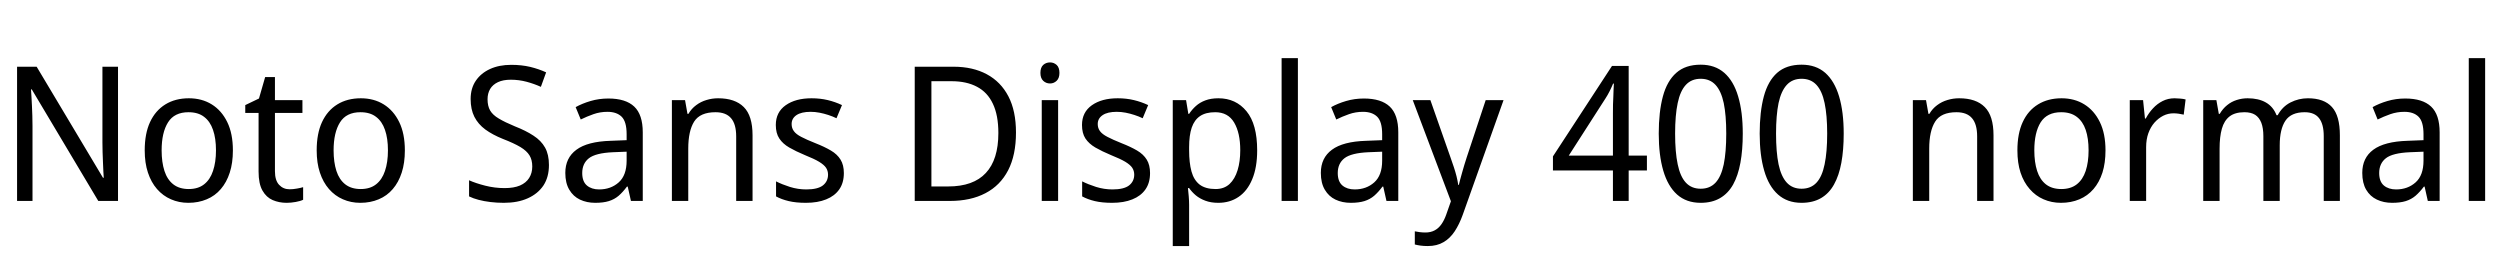 <svg xmlns="http://www.w3.org/2000/svg" xmlns:xlink="http://www.w3.org/1999/xlink" width="319.248" height="32.688"><path fill="black" d="M15.07 8.52L15.07 25.66L12.55 25.66L4.06 11.42L3.96 11.42Q3.98 11.86 4.02 12.38Q4.06 12.91 4.08 13.52Q4.10 14.14 4.13 14.78Q4.15 15.43 4.15 16.08L4.15 16.08L4.15 25.66L2.18 25.66L2.18 8.52L4.68 8.52L13.15 22.70L13.25 22.70Q13.22 22.42 13.20 21.90Q13.18 21.38 13.15 20.75Q13.13 20.11 13.10 19.44Q13.08 18.77 13.08 18.19L13.08 18.19L13.08 8.52L15.07 8.52ZM29.74 19.20L29.74 19.20Q29.74 20.81 29.34 22.04Q28.94 23.28 28.20 24.14Q27.46 25.01 26.40 25.45Q25.34 25.90 24.05 25.90L24.05 25.90Q22.85 25.90 21.83 25.45Q20.81 25.01 20.05 24.14Q19.30 23.28 18.89 22.04Q18.48 20.81 18.48 19.20L18.48 19.20Q18.48 17.06 19.16 15.59Q19.85 14.11 21.12 13.33Q22.39 12.55 24.12 12.55L24.12 12.55Q25.78 12.55 27.04 13.33Q28.30 14.11 29.02 15.59Q29.74 17.06 29.74 19.20ZM20.64 19.20L20.64 19.20Q20.64 20.71 21 21.83Q21.36 22.94 22.13 23.54Q22.90 24.14 24.10 24.14L24.10 24.14Q25.30 24.14 26.06 23.54Q26.83 22.94 27.20 21.83Q27.58 20.71 27.58 19.20L27.58 19.20Q27.58 17.66 27.20 16.58Q26.83 15.50 26.06 14.92Q25.30 14.33 24.07 14.33L24.07 14.33Q22.27 14.33 21.46 15.62Q20.64 16.92 20.64 19.20ZM36.98 24.17L36.98 24.17Q37.44 24.17 37.92 24.08Q38.40 24 38.71 23.90L38.71 23.90L38.71 25.51Q38.38 25.68 37.76 25.79Q37.15 25.90 36.60 25.90L36.60 25.90Q35.64 25.90 34.82 25.55Q34.01 25.20 33.52 24.34Q33.02 23.47 33.02 21.91L33.02 21.91L33.02 14.42L31.32 14.42L31.32 13.42L33.07 12.58L33.86 9.84L35.11 9.84L35.11 12.79L38.62 12.79L38.62 14.42L35.11 14.42L35.11 21.86Q35.11 23.04 35.64 23.60Q36.17 24.17 36.98 24.17ZM51.70 19.20L51.70 19.20Q51.70 20.81 51.30 22.04Q50.90 23.28 50.16 24.14Q49.42 25.01 48.36 25.45Q47.30 25.90 46.01 25.90L46.01 25.90Q44.81 25.90 43.79 25.45Q42.77 25.01 42.01 24.14Q41.26 23.28 40.85 22.04Q40.44 20.81 40.44 19.20L40.44 19.20Q40.44 17.06 41.12 15.59Q41.81 14.11 43.08 13.33Q44.35 12.55 46.08 12.55L46.08 12.55Q47.74 12.55 49.00 13.33Q50.26 14.11 50.98 15.59Q51.70 17.06 51.70 19.20ZM42.60 19.20L42.60 19.20Q42.60 20.71 42.96 21.83Q43.32 22.94 44.09 23.54Q44.86 24.14 46.06 24.14L46.06 24.14Q47.26 24.14 48.02 23.54Q48.79 22.94 49.16 21.83Q49.54 20.71 49.54 19.20L49.54 19.20Q49.54 17.66 49.16 16.58Q48.79 15.50 48.02 14.92Q47.26 14.33 46.03 14.33L46.03 14.33Q44.23 14.33 43.42 15.62Q42.60 16.92 42.60 19.20ZM70.10 21.07L70.10 21.07Q70.10 22.61 69.40 23.68Q68.69 24.74 67.40 25.32Q66.12 25.90 64.34 25.90L64.34 25.90Q63.46 25.90 62.63 25.80Q61.80 25.70 61.12 25.52Q60.43 25.34 59.90 25.08L59.90 25.08L59.90 23.02Q60.74 23.40 61.96 23.71Q63.17 24.02 64.44 24.02L64.44 24.02Q65.62 24.02 66.40 23.69Q67.18 23.35 67.57 22.73Q67.97 22.10 67.97 21.26L67.97 21.26Q67.97 20.42 67.62 19.85Q67.27 19.27 66.46 18.78Q65.64 18.29 64.22 17.74L64.22 17.74Q62.90 17.21 61.98 16.54Q61.06 15.86 60.58 14.92Q60.10 13.97 60.10 12.65L60.10 12.65Q60.10 11.28 60.76 10.31Q61.42 9.34 62.58 8.81Q63.74 8.28 65.28 8.28L65.28 8.28Q66.60 8.28 67.70 8.54Q68.81 8.81 69.74 9.24L69.74 9.24L69.07 11.09Q68.21 10.70 67.24 10.44Q66.26 10.18 65.23 10.18L65.23 10.18Q64.25 10.18 63.59 10.49Q62.93 10.80 62.59 11.36Q62.26 11.93 62.26 12.67L62.26 12.67Q62.26 13.54 62.59 14.11Q62.93 14.69 63.70 15.14Q64.46 15.60 65.74 16.13L65.74 16.13Q67.15 16.68 68.12 17.32Q69.10 17.95 69.60 18.84Q70.10 19.73 70.10 21.07ZM77.69 12.58L77.69 12.58Q79.90 12.58 80.99 13.61Q82.08 14.64 82.08 16.90L82.08 16.90L82.08 25.66L80.57 25.66L80.16 23.83L80.06 23.83Q79.54 24.53 79.00 25.00Q78.46 25.46 77.75 25.68Q77.04 25.90 76.01 25.90L76.01 25.90Q74.93 25.90 74.06 25.49Q73.20 25.08 72.70 24.23Q72.19 23.38 72.19 22.08L72.19 22.08Q72.19 20.16 73.61 19.12Q75.02 18.07 77.98 17.98L77.98 17.98L80.02 17.90L80.02 17.14Q80.02 15.53 79.38 14.90Q78.74 14.28 77.57 14.28L77.57 14.28Q76.63 14.28 75.78 14.58Q74.93 14.88 74.16 15.26L74.16 15.26L73.51 13.68Q74.33 13.22 75.41 12.90Q76.49 12.58 77.69 12.58ZM80.02 19.37L78.26 19.44Q76.06 19.54 75.20 20.21Q74.35 20.88 74.35 22.10L74.35 22.10Q74.35 23.18 74.95 23.69Q75.55 24.19 76.51 24.19L76.51 24.19Q78 24.19 79.01 23.29Q80.02 22.39 80.02 20.52L80.02 20.52L80.02 19.37ZM91.70 12.55L91.70 12.55Q93.86 12.55 94.98 13.67Q96.10 14.78 96.10 17.28L96.10 17.28L96.10 25.66L94.01 25.66L94.01 17.42Q94.01 15.86 93.36 15.10Q92.71 14.33 91.37 14.33L91.37 14.33Q89.40 14.33 88.64 15.53Q87.89 16.73 87.89 18.98L87.89 18.98L87.89 25.66L85.80 25.66L85.80 12.79L87.48 12.79L87.79 14.54L87.91 14.54Q88.30 13.87 88.90 13.43Q89.50 12.98 90.22 12.77Q90.94 12.55 91.70 12.55ZM107.76 22.10L107.76 22.10Q107.76 23.35 107.17 24.19Q106.58 25.03 105.50 25.46Q104.42 25.90 102.91 25.90L102.91 25.90Q101.64 25.90 100.72 25.68Q99.79 25.46 99.10 25.08L99.10 25.08L99.10 23.16Q99.84 23.54 100.87 23.87Q101.90 24.19 102.96 24.19L102.96 24.19Q104.42 24.19 105.08 23.68Q105.74 23.16 105.74 22.30L105.74 22.30Q105.74 21.82 105.49 21.43Q105.24 21.05 104.60 20.66Q103.97 20.28 102.77 19.80L102.77 19.80Q101.62 19.32 100.79 18.84Q99.96 18.36 99.52 17.69Q99.07 17.02 99.07 15.96L99.07 15.96Q99.07 14.33 100.33 13.44Q101.59 12.55 103.63 12.55L103.63 12.55Q104.74 12.55 105.70 12.78Q106.66 13.01 107.52 13.42L107.52 13.42L106.82 15.10Q106.32 14.86 105.77 14.68Q105.22 14.50 104.65 14.39Q104.09 14.28 103.51 14.28L103.51 14.28Q102.34 14.28 101.71 14.70Q101.09 15.12 101.09 15.84L101.09 15.84Q101.09 16.37 101.38 16.75Q101.66 17.14 102.32 17.48Q102.98 17.83 104.14 18.29L104.14 18.29Q105.29 18.74 106.10 19.22Q106.92 19.70 107.34 20.39Q107.76 21.07 107.76 22.10ZM129.74 16.92L129.74 16.92Q129.74 19.80 128.74 21.74Q127.73 23.69 125.84 24.67Q123.96 25.66 121.30 25.66L121.30 25.66L116.81 25.66L116.81 8.52L121.78 8.52Q124.22 8.52 126.01 9.48Q127.80 10.44 128.77 12.30Q129.74 14.16 129.74 16.92ZM127.49 16.99L127.49 16.99Q127.49 14.71 126.79 13.25Q126.10 11.78 124.76 11.08Q123.43 10.37 121.51 10.37L121.51 10.37L118.94 10.37L118.94 23.81L121.08 23.81Q124.30 23.81 125.89 22.09Q127.49 20.38 127.49 16.99ZM133.03 12.79L135.12 12.79L135.12 25.66L133.03 25.66L133.03 12.79ZM134.09 7.97L134.09 7.97Q134.57 7.97 134.93 8.29Q135.29 8.62 135.29 9.31L135.29 9.31Q135.29 9.98 134.93 10.32Q134.57 10.66 134.09 10.66L134.09 10.66Q133.58 10.66 133.22 10.32Q132.86 9.98 132.86 9.31L132.86 9.31Q132.86 8.62 133.22 8.29Q133.58 7.97 134.09 7.97ZM146.86 22.10L146.86 22.10Q146.86 23.35 146.27 24.19Q145.68 25.03 144.60 25.46Q143.52 25.90 142.01 25.90L142.01 25.90Q140.74 25.90 139.81 25.68Q138.89 25.46 138.19 25.08L138.19 25.08L138.19 23.16Q138.94 23.54 139.97 23.87Q141 24.19 142.06 24.19L142.06 24.19Q143.52 24.19 144.18 23.68Q144.84 23.16 144.84 22.30L144.84 22.30Q144.84 21.82 144.59 21.43Q144.34 21.05 143.70 20.66Q143.06 20.28 141.86 19.80L141.86 19.80Q140.71 19.32 139.88 18.84Q139.06 18.36 138.61 17.69Q138.17 17.02 138.17 15.96L138.17 15.96Q138.17 14.33 139.43 13.44Q140.69 12.55 142.73 12.55L142.73 12.55Q143.83 12.55 144.79 12.78Q145.75 13.01 146.62 13.42L146.62 13.42L145.92 15.10Q145.42 14.86 144.86 14.68Q144.31 14.50 143.75 14.39Q143.18 14.28 142.61 14.28L142.61 14.28Q141.43 14.28 140.81 14.70Q140.18 15.12 140.18 15.84L140.18 15.84Q140.18 16.37 140.47 16.75Q140.76 17.14 141.42 17.48Q142.08 17.83 143.23 18.29L143.23 18.29Q144.38 18.74 145.20 19.22Q146.02 19.70 146.44 20.39Q146.86 21.07 146.86 22.10ZM155.59 12.55L155.59 12.55Q157.82 12.55 159.18 14.21Q160.54 15.86 160.54 19.20L160.54 19.20Q160.54 21.38 159.91 22.88Q159.29 24.38 158.17 25.14Q157.06 25.90 155.57 25.90L155.57 25.90Q154.63 25.90 153.92 25.63Q153.22 25.37 152.71 24.95Q152.21 24.53 151.85 24.02L151.85 24.02L151.70 24.02Q151.75 24.43 151.80 25.06Q151.85 25.68 151.85 26.14L151.85 26.14L151.85 31.42L149.76 31.42L149.76 12.79L151.46 12.79L151.75 14.54L151.85 14.54Q152.21 13.99 152.71 13.54Q153.22 13.08 153.92 12.82Q154.63 12.55 155.59 12.55ZM155.18 14.33L155.18 14.33Q153.98 14.33 153.25 14.82Q152.52 15.31 152.18 16.30Q151.85 17.28 151.85 18.79L151.85 18.79L151.85 19.20Q151.85 20.78 152.15 21.89Q152.45 22.99 153.19 23.57Q153.94 24.14 155.23 24.14L155.23 24.14Q156.31 24.14 157.01 23.50Q157.70 22.85 158.04 21.73Q158.38 20.62 158.38 19.18L158.38 19.18Q158.38 16.97 157.60 15.65Q156.82 14.33 155.18 14.33ZM165.74 7.42L165.74 25.66L163.66 25.66L163.66 7.42L165.74 7.42ZM174.17 12.58L174.17 12.58Q176.38 12.58 177.47 13.61Q178.56 14.64 178.56 16.90L178.56 16.90L178.56 25.66L177.05 25.66L176.64 23.83L176.54 23.83Q176.02 24.53 175.48 25.00Q174.94 25.46 174.23 25.68Q173.52 25.90 172.49 25.90L172.49 25.90Q171.41 25.90 170.54 25.49Q169.68 25.08 169.18 24.23Q168.67 23.38 168.67 22.08L168.67 22.08Q168.67 20.16 170.09 19.12Q171.50 18.07 174.46 17.98L174.46 17.98L176.50 17.90L176.50 17.14Q176.50 15.53 175.86 14.90Q175.22 14.28 174.05 14.28L174.05 14.28Q173.11 14.28 172.26 14.58Q171.41 14.88 170.64 15.26L170.64 15.26L169.99 13.68Q170.81 13.22 171.89 12.90Q172.97 12.58 174.17 12.58ZM176.50 19.37L174.74 19.44Q172.54 19.54 171.68 20.21Q170.83 20.88 170.83 22.10L170.83 22.10Q170.83 23.18 171.43 23.69Q172.03 24.19 172.99 24.19L172.99 24.19Q174.48 24.19 175.49 23.29Q176.50 22.39 176.50 20.52L176.50 20.52L176.50 19.37ZM185.28 25.70L180.41 12.79L182.66 12.79L185.23 20.11Q185.47 20.76 185.66 21.36Q185.86 21.96 186 22.52Q186.14 23.09 186.22 23.62L186.22 23.62L186.29 23.62Q186.43 23.02 186.71 22.04Q186.98 21.07 187.30 20.09L187.30 20.09L189.72 12.79L192 12.79L186.79 27.43Q186.36 28.63 185.77 29.53Q185.18 30.43 184.34 30.92Q183.50 31.42 182.33 31.42L182.33 31.42Q181.80 31.42 181.38 31.36Q180.96 31.30 180.67 31.22L180.67 31.22L180.67 29.54Q180.91 29.59 181.27 29.64Q181.63 29.69 182.02 29.69L182.02 29.69Q182.71 29.69 183.22 29.41Q183.72 29.14 184.08 28.62Q184.44 28.10 184.68 27.41L184.68 27.41L185.28 25.70ZM210.31 19.87L210.31 21.77L207.98 21.77L207.98 25.66L205.97 25.66L205.97 21.77L198.31 21.77L198.31 19.97L205.85 8.42L207.98 8.42L207.98 19.87L210.31 19.87ZM205.97 19.87L205.97 14.47Q205.97 13.85 205.98 13.33Q205.99 12.82 206.02 12.36Q206.04 11.90 206.05 11.48Q206.06 11.06 206.09 10.68L206.09 10.68L205.99 10.68Q205.80 11.14 205.54 11.66Q205.27 12.19 205.03 12.55L205.03 12.55L200.33 19.87L205.97 19.87ZM222.55 17.06L222.55 17.06Q222.55 19.15 222.25 20.78Q221.95 22.42 221.32 23.56Q220.68 24.70 219.65 25.30Q218.62 25.90 217.18 25.90L217.18 25.90Q215.35 25.90 214.16 24.84Q212.98 23.78 212.40 21.80Q211.82 19.82 211.82 17.06L211.82 17.06Q211.82 14.28 212.35 12.31Q212.88 10.34 214.06 9.30Q215.23 8.26 217.18 8.26L217.18 8.26Q219 8.26 220.19 9.30Q221.38 10.34 221.96 12.31Q222.55 14.28 222.55 17.06ZM213.91 17.06L213.91 17.06Q213.91 19.42 214.24 20.98Q214.56 22.54 215.28 23.32Q216 24.10 217.18 24.10L217.18 24.10Q218.35 24.10 219.07 23.33Q219.79 22.56 220.12 20.99Q220.44 19.42 220.44 17.06L220.44 17.06Q220.44 14.71 220.12 13.16Q219.79 11.62 219.07 10.84Q218.35 10.06 217.18 10.06L217.18 10.06Q216 10.06 215.28 10.84Q214.56 11.62 214.24 13.16Q213.91 14.71 213.91 17.06ZM235.44 17.06L235.44 17.06Q235.44 19.15 235.14 20.78Q234.84 22.42 234.20 23.56Q233.57 24.70 232.54 25.30Q231.50 25.90 230.06 25.90L230.06 25.90Q228.24 25.90 227.05 24.84Q225.86 23.78 225.29 21.80Q224.71 19.82 224.71 17.06L224.71 17.06Q224.71 14.28 225.24 12.31Q225.77 10.34 226.94 9.30Q228.12 8.26 230.06 8.26L230.06 8.26Q231.89 8.26 233.08 9.30Q234.26 10.34 234.85 12.31Q235.44 14.28 235.44 17.06ZM226.80 17.06L226.80 17.06Q226.80 19.42 227.12 20.98Q227.45 22.54 228.17 23.32Q228.89 24.10 230.06 24.10L230.06 24.10Q231.24 24.10 231.96 23.33Q232.68 22.56 233.00 20.99Q233.33 19.42 233.33 17.06L233.33 17.06Q233.33 14.71 233.00 13.16Q232.68 11.62 231.96 10.84Q231.24 10.06 230.06 10.06L230.06 10.06Q228.89 10.06 228.17 10.84Q227.45 11.62 227.12 13.16Q226.80 14.71 226.80 17.06ZM250.18 12.55L250.18 12.55Q252.34 12.55 253.45 13.67Q254.57 14.78 254.57 17.28L254.57 17.28L254.57 25.66L252.48 25.66L252.48 17.42Q252.48 15.86 251.83 15.10Q251.18 14.33 249.84 14.33L249.84 14.33Q247.87 14.33 247.12 15.53Q246.36 16.73 246.36 18.98L246.36 18.98L246.36 25.66L244.27 25.66L244.27 12.79L245.95 12.79L246.26 14.54L246.38 14.54Q246.77 13.87 247.37 13.43Q247.97 12.98 248.69 12.77Q249.41 12.55 250.18 12.55ZM268.87 19.20L268.87 19.20Q268.87 20.81 268.48 22.04Q268.08 23.28 267.34 24.14Q266.59 25.01 265.54 25.45Q264.48 25.90 263.18 25.90L263.18 25.90Q261.98 25.90 260.96 25.45Q259.94 25.01 259.19 24.14Q258.43 23.28 258.02 22.04Q257.62 20.81 257.62 19.20L257.62 19.20Q257.62 17.06 258.30 15.59Q258.98 14.11 260.26 13.33Q261.53 12.55 263.26 12.55L263.26 12.55Q264.91 12.55 266.17 13.33Q267.43 14.11 268.15 15.59Q268.87 17.06 268.87 19.20ZM259.78 19.20L259.78 19.20Q259.78 20.71 260.14 21.83Q260.50 22.94 261.26 23.54Q262.03 24.14 263.23 24.14L263.23 24.14Q264.43 24.14 265.20 23.54Q265.97 22.94 266.34 21.83Q266.71 20.71 266.71 19.20L266.71 19.20Q266.71 17.66 266.34 16.58Q265.97 15.50 265.20 14.92Q264.43 14.33 263.21 14.33L263.21 14.33Q261.41 14.33 260.59 15.62Q259.78 16.92 259.78 19.20ZM277.70 12.55L277.70 12.55Q278.04 12.55 278.42 12.59Q278.81 12.62 279.10 12.70L279.10 12.70L278.86 14.64Q278.57 14.57 278.22 14.52Q277.87 14.47 277.56 14.47L277.56 14.47Q276.86 14.47 276.24 14.78Q275.62 15.10 275.12 15.66Q274.63 16.22 274.34 17.02Q274.06 17.81 274.06 18.79L274.06 18.79L274.06 25.66L271.97 25.66L271.97 12.79L273.67 12.79L273.91 15.14L274.01 15.14Q274.39 14.42 274.93 13.84Q275.47 13.25 276.17 12.90Q276.86 12.55 277.70 12.55ZM294.72 12.55L294.72 12.55Q296.78 12.55 297.79 13.67Q298.80 14.78 298.80 17.28L298.80 17.28L298.80 25.66L296.74 25.66L296.74 17.38Q296.74 15.86 296.15 15.10Q295.56 14.33 294.31 14.33L294.31 14.33Q292.58 14.33 291.85 15.41Q291.12 16.49 291.12 18.55L291.12 18.55L291.12 25.66L289.03 25.66L289.03 17.38Q289.03 16.37 288.77 15.68Q288.50 15.00 287.98 14.66Q287.45 14.33 286.61 14.33L286.61 14.33Q285.41 14.33 284.71 14.87Q284.02 15.41 283.73 16.44Q283.44 17.47 283.44 18.98L283.44 18.98L283.44 25.66L281.35 25.66L281.35 12.79L283.03 12.79L283.34 14.54L283.46 14.54Q283.85 13.87 284.40 13.43Q284.95 12.98 285.62 12.77Q286.30 12.55 287.02 12.55L287.02 12.55Q288.41 12.55 289.34 13.08Q290.28 13.61 290.71 14.71L290.71 14.71L290.86 14.71Q291.46 13.61 292.50 13.08Q293.54 12.55 294.72 12.55ZM307.15 12.58L307.15 12.58Q309.36 12.58 310.45 13.61Q311.54 14.64 311.54 16.90L311.54 16.90L311.54 25.66L310.03 25.66L309.62 23.83L309.53 23.83Q309 24.53 308.46 25.00Q307.92 25.46 307.21 25.68Q306.50 25.90 305.47 25.90L305.47 25.90Q304.39 25.90 303.53 25.49Q302.66 25.08 302.16 24.23Q301.66 23.38 301.66 22.08L301.66 22.08Q301.66 20.16 303.07 19.12Q304.49 18.07 307.44 17.98L307.44 17.98L309.48 17.90L309.48 17.14Q309.48 15.53 308.84 14.90Q308.21 14.28 307.03 14.28L307.03 14.28Q306.10 14.28 305.24 14.58Q304.39 14.88 303.62 15.26L303.62 15.26L302.98 13.68Q303.79 13.22 304.87 12.90Q305.95 12.58 307.15 12.58ZM309.48 19.37L307.73 19.44Q305.52 19.54 304.67 20.21Q303.82 20.88 303.82 22.10L303.82 22.10Q303.82 23.18 304.42 23.69Q305.02 24.19 305.98 24.19L305.98 24.19Q307.46 24.19 308.47 23.29Q309.48 22.39 309.48 20.52L309.48 20.52L309.48 19.37ZM317.35 7.42L317.35 25.66L315.26 25.66L315.26 7.42L317.35 7.42Z"/></svg>